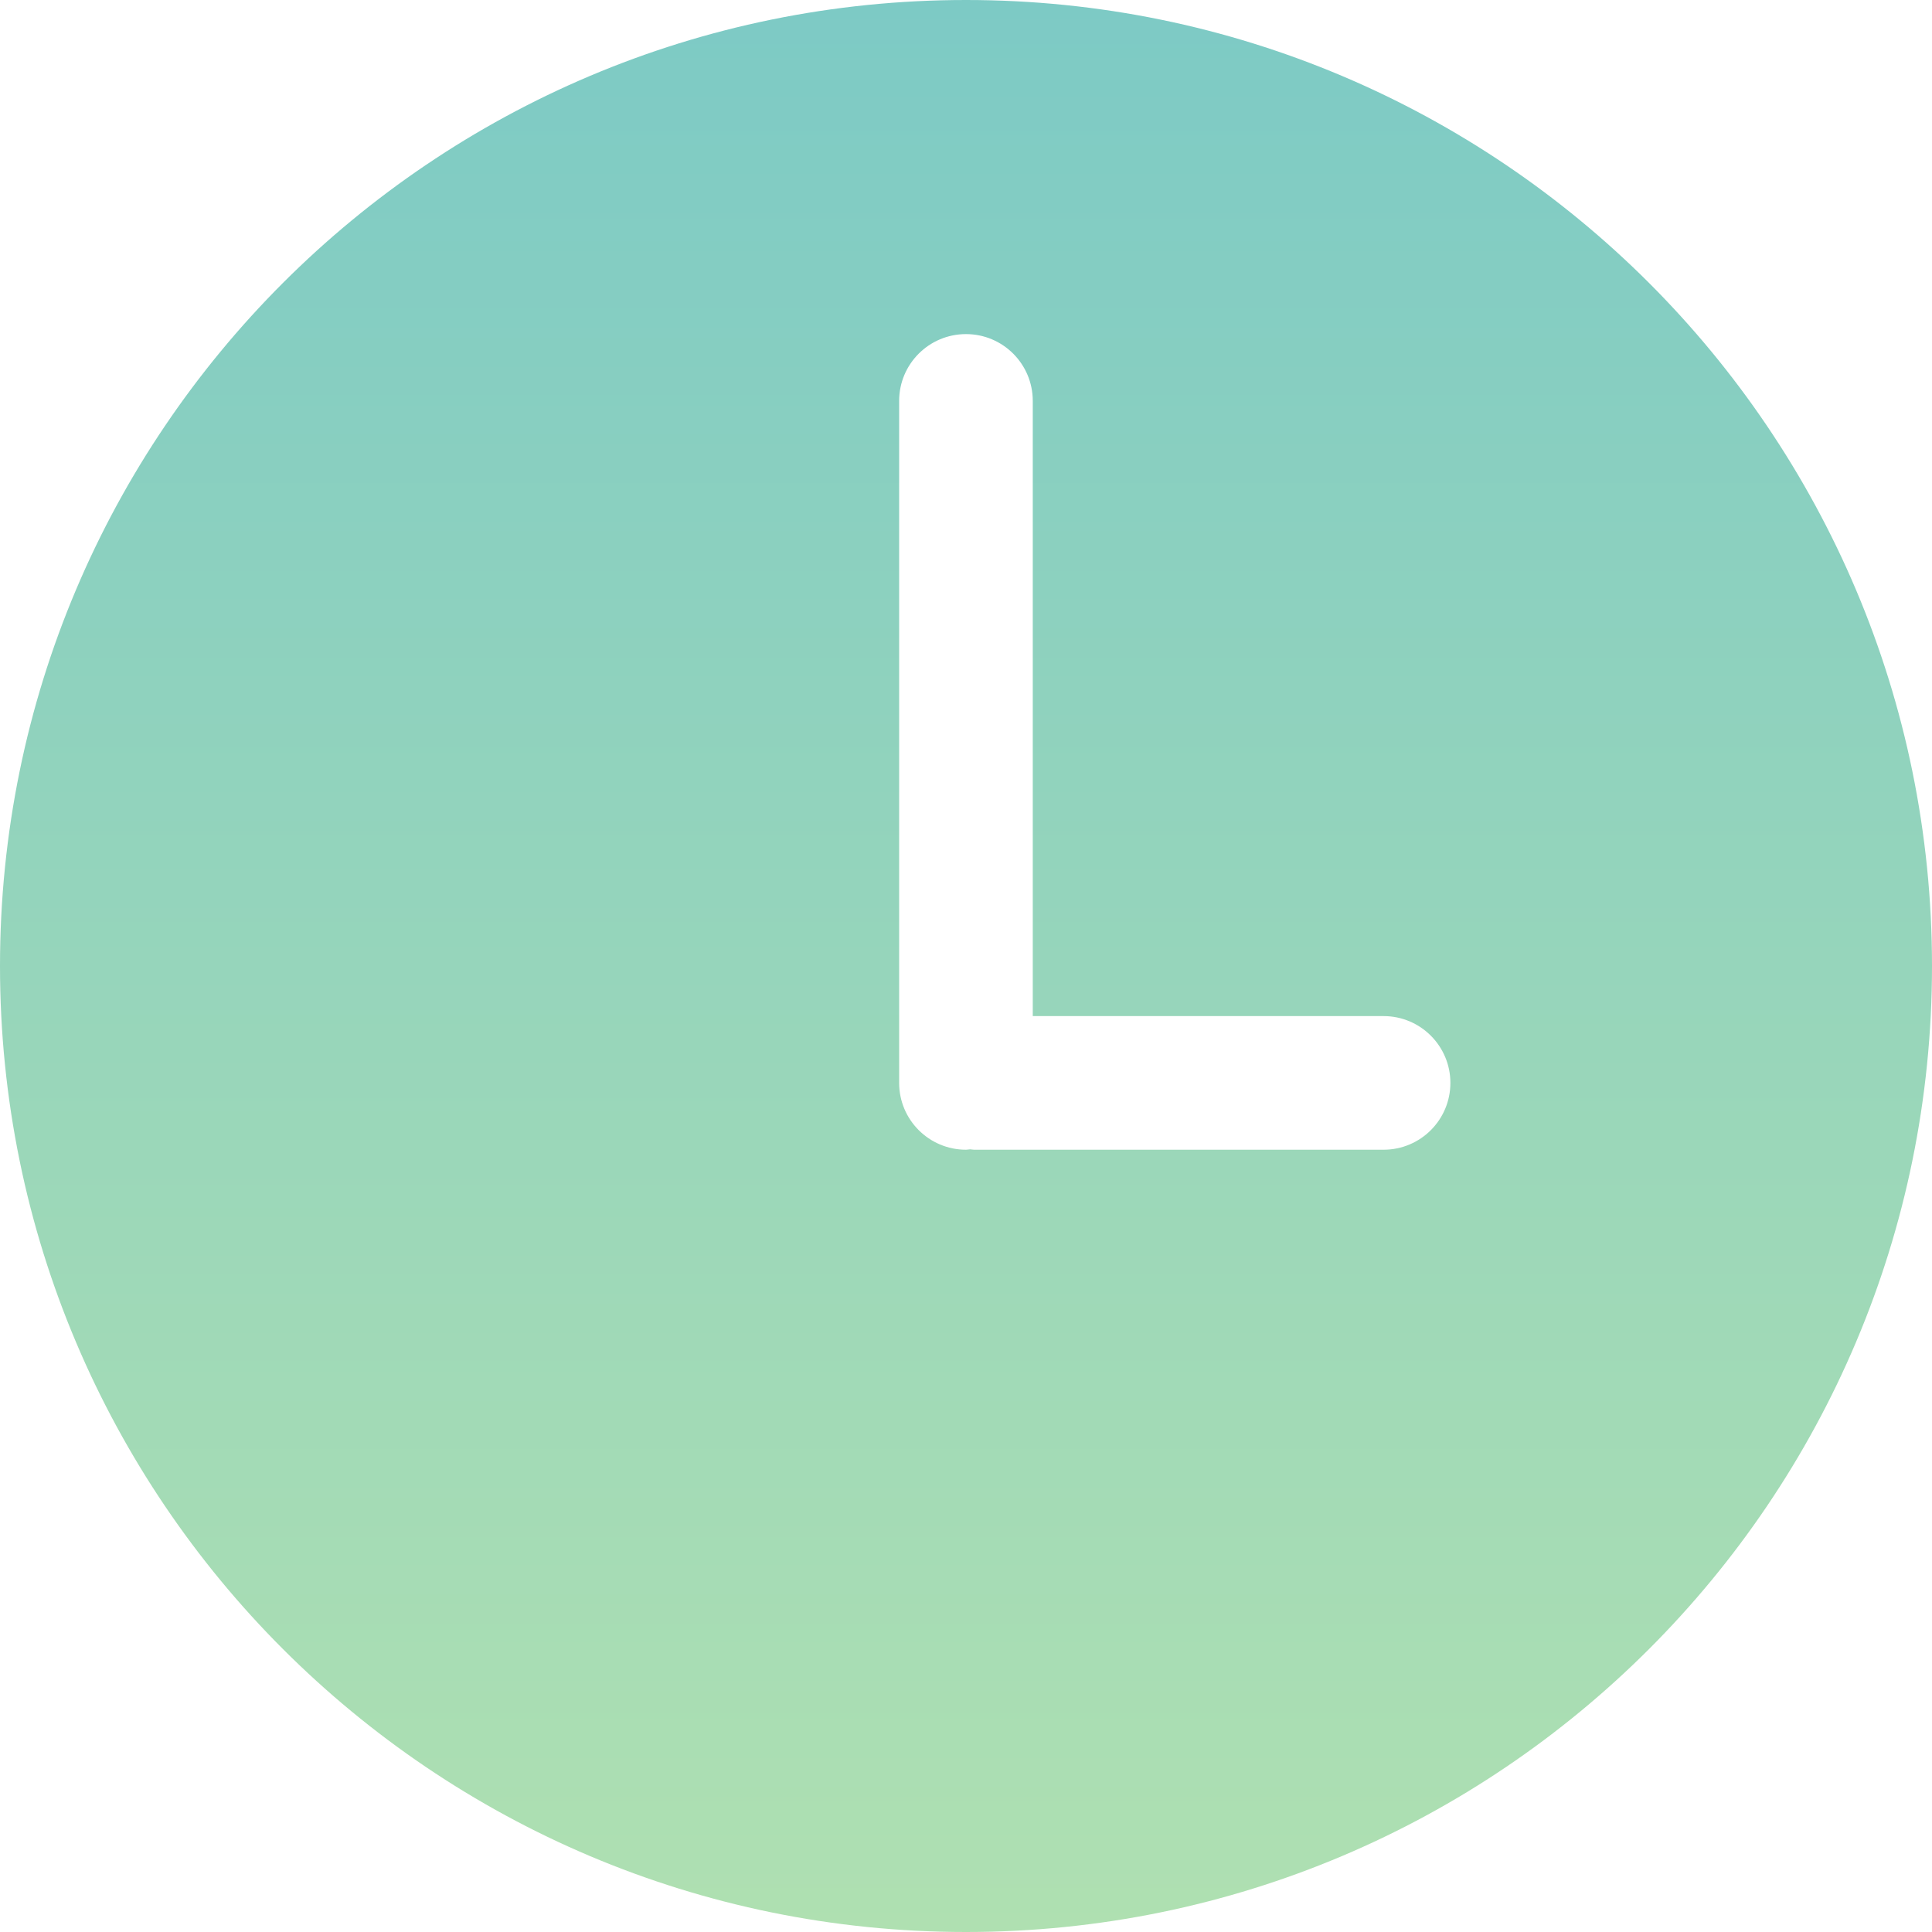 <svg width="43" height="43" viewBox="0 0 43 43" fill="none" xmlns="http://www.w3.org/2000/svg">
<path d="M21.5 0C9.626 0 0 9.626 0 21.5C0 33.373 9.626 43 21.5 43C33.373 43 43 33.373 43 21.5C43 9.626 33.373 0 21.5 0ZM30.794 25.589H21.68C21.649 25.589 21.62 25.581 21.59 25.58C21.559 25.582 21.53 25.589 21.5 25.589C20.678 25.589 20.012 24.923 20.012 24.102V8.923C20.012 8.101 20.678 7.436 21.5 7.436C22.321 7.436 22.986 8.101 22.986 8.923V22.615H30.794C31.615 22.615 32.281 23.281 32.281 24.102C32.281 24.923 31.616 25.589 30.794 25.589Z" fill="url(#paint0_linear)"/>
<defs>
<linearGradient id="paint0_linear" x1="21.5" y1="0" x2="21.5" y2="43" gradientUnits="userSpaceOnUse">
<stop stop-color="#7DCAC5"/>
<stop offset="1" stop-color="#AFE0B1"/>
</linearGradient>
</defs>
</svg>
